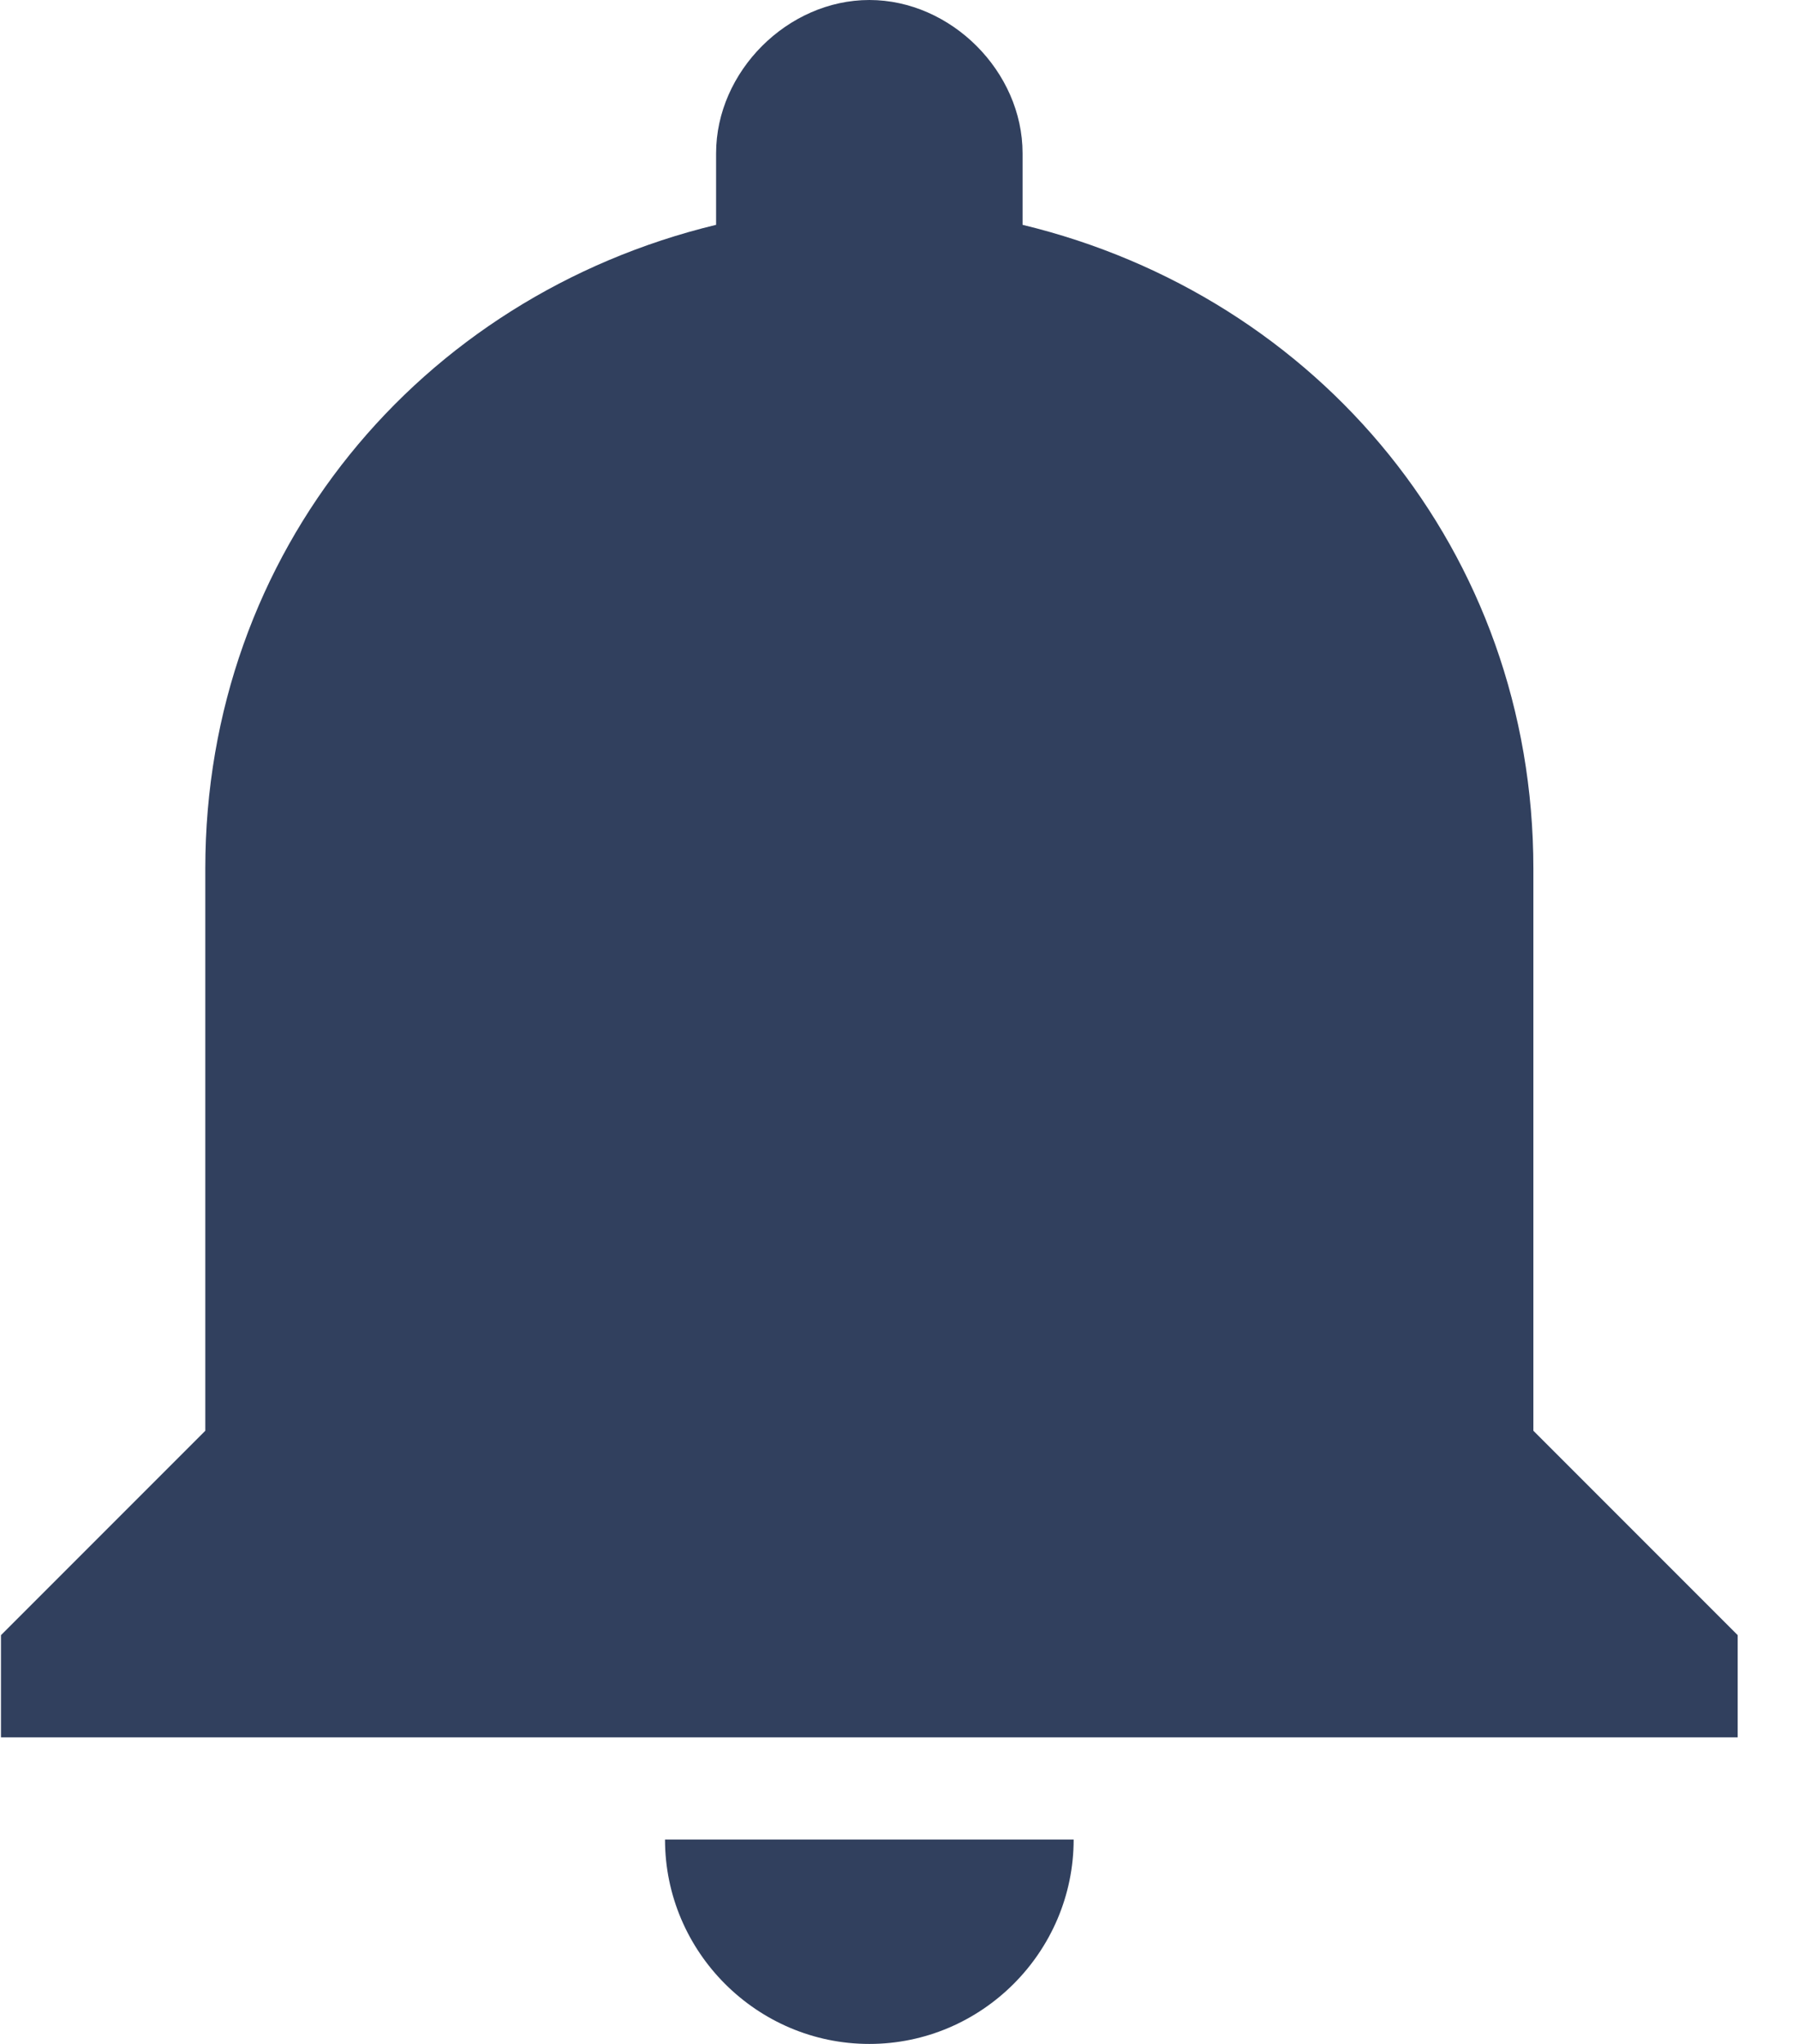 <?xml version="1.0" encoding="UTF-8"?>
<svg width="22px" height="25px" viewBox="0 0 22 25" version="1.1" xmlns="http://www.w3.org/2000/svg" xmlns:xlink="http://www.w3.org/1999/xlink">
    <!-- Generator: Sketch 56.2 (81672) - https://sketch.com -->
    <title>Shape</title>
    <desc>Created with Sketch.</desc>
    <g id="web" stroke="none" stroke-width="1" fill="none" fill-rule="evenodd">
        <g id="13.-web-" transform="translate(-1169, -25)" fill="#31405E" fill-rule="nonzero">
            <g id="top">
                <g id="notifications-button" transform="translate(1169, 25)">
                    <path d="M10.637,25 C12.012,25 13.137,23.875 13.137,22.5 L8.137,22.5 C8.137,23.875 9.262,25 10.637,25 Z M18.762,17.5 L18.762,10.625 C18.762,6.75 16.137,3.625 12.512,2.75 L12.512,1.875 C12.512,0.875 11.637,0 10.637,0 C9.637,0 8.762,0.875 8.762,1.875 L8.762,2.75 C5.137,3.625 2.512,6.75 2.512,10.625 L2.512,17.5 L0.012,20 L0.012,21.25 L21.262,21.25 L21.262,20 L18.762,17.5 Z" id="Shape"></path>
                </g>
            </g>
        </g>
    </g>
</svg>